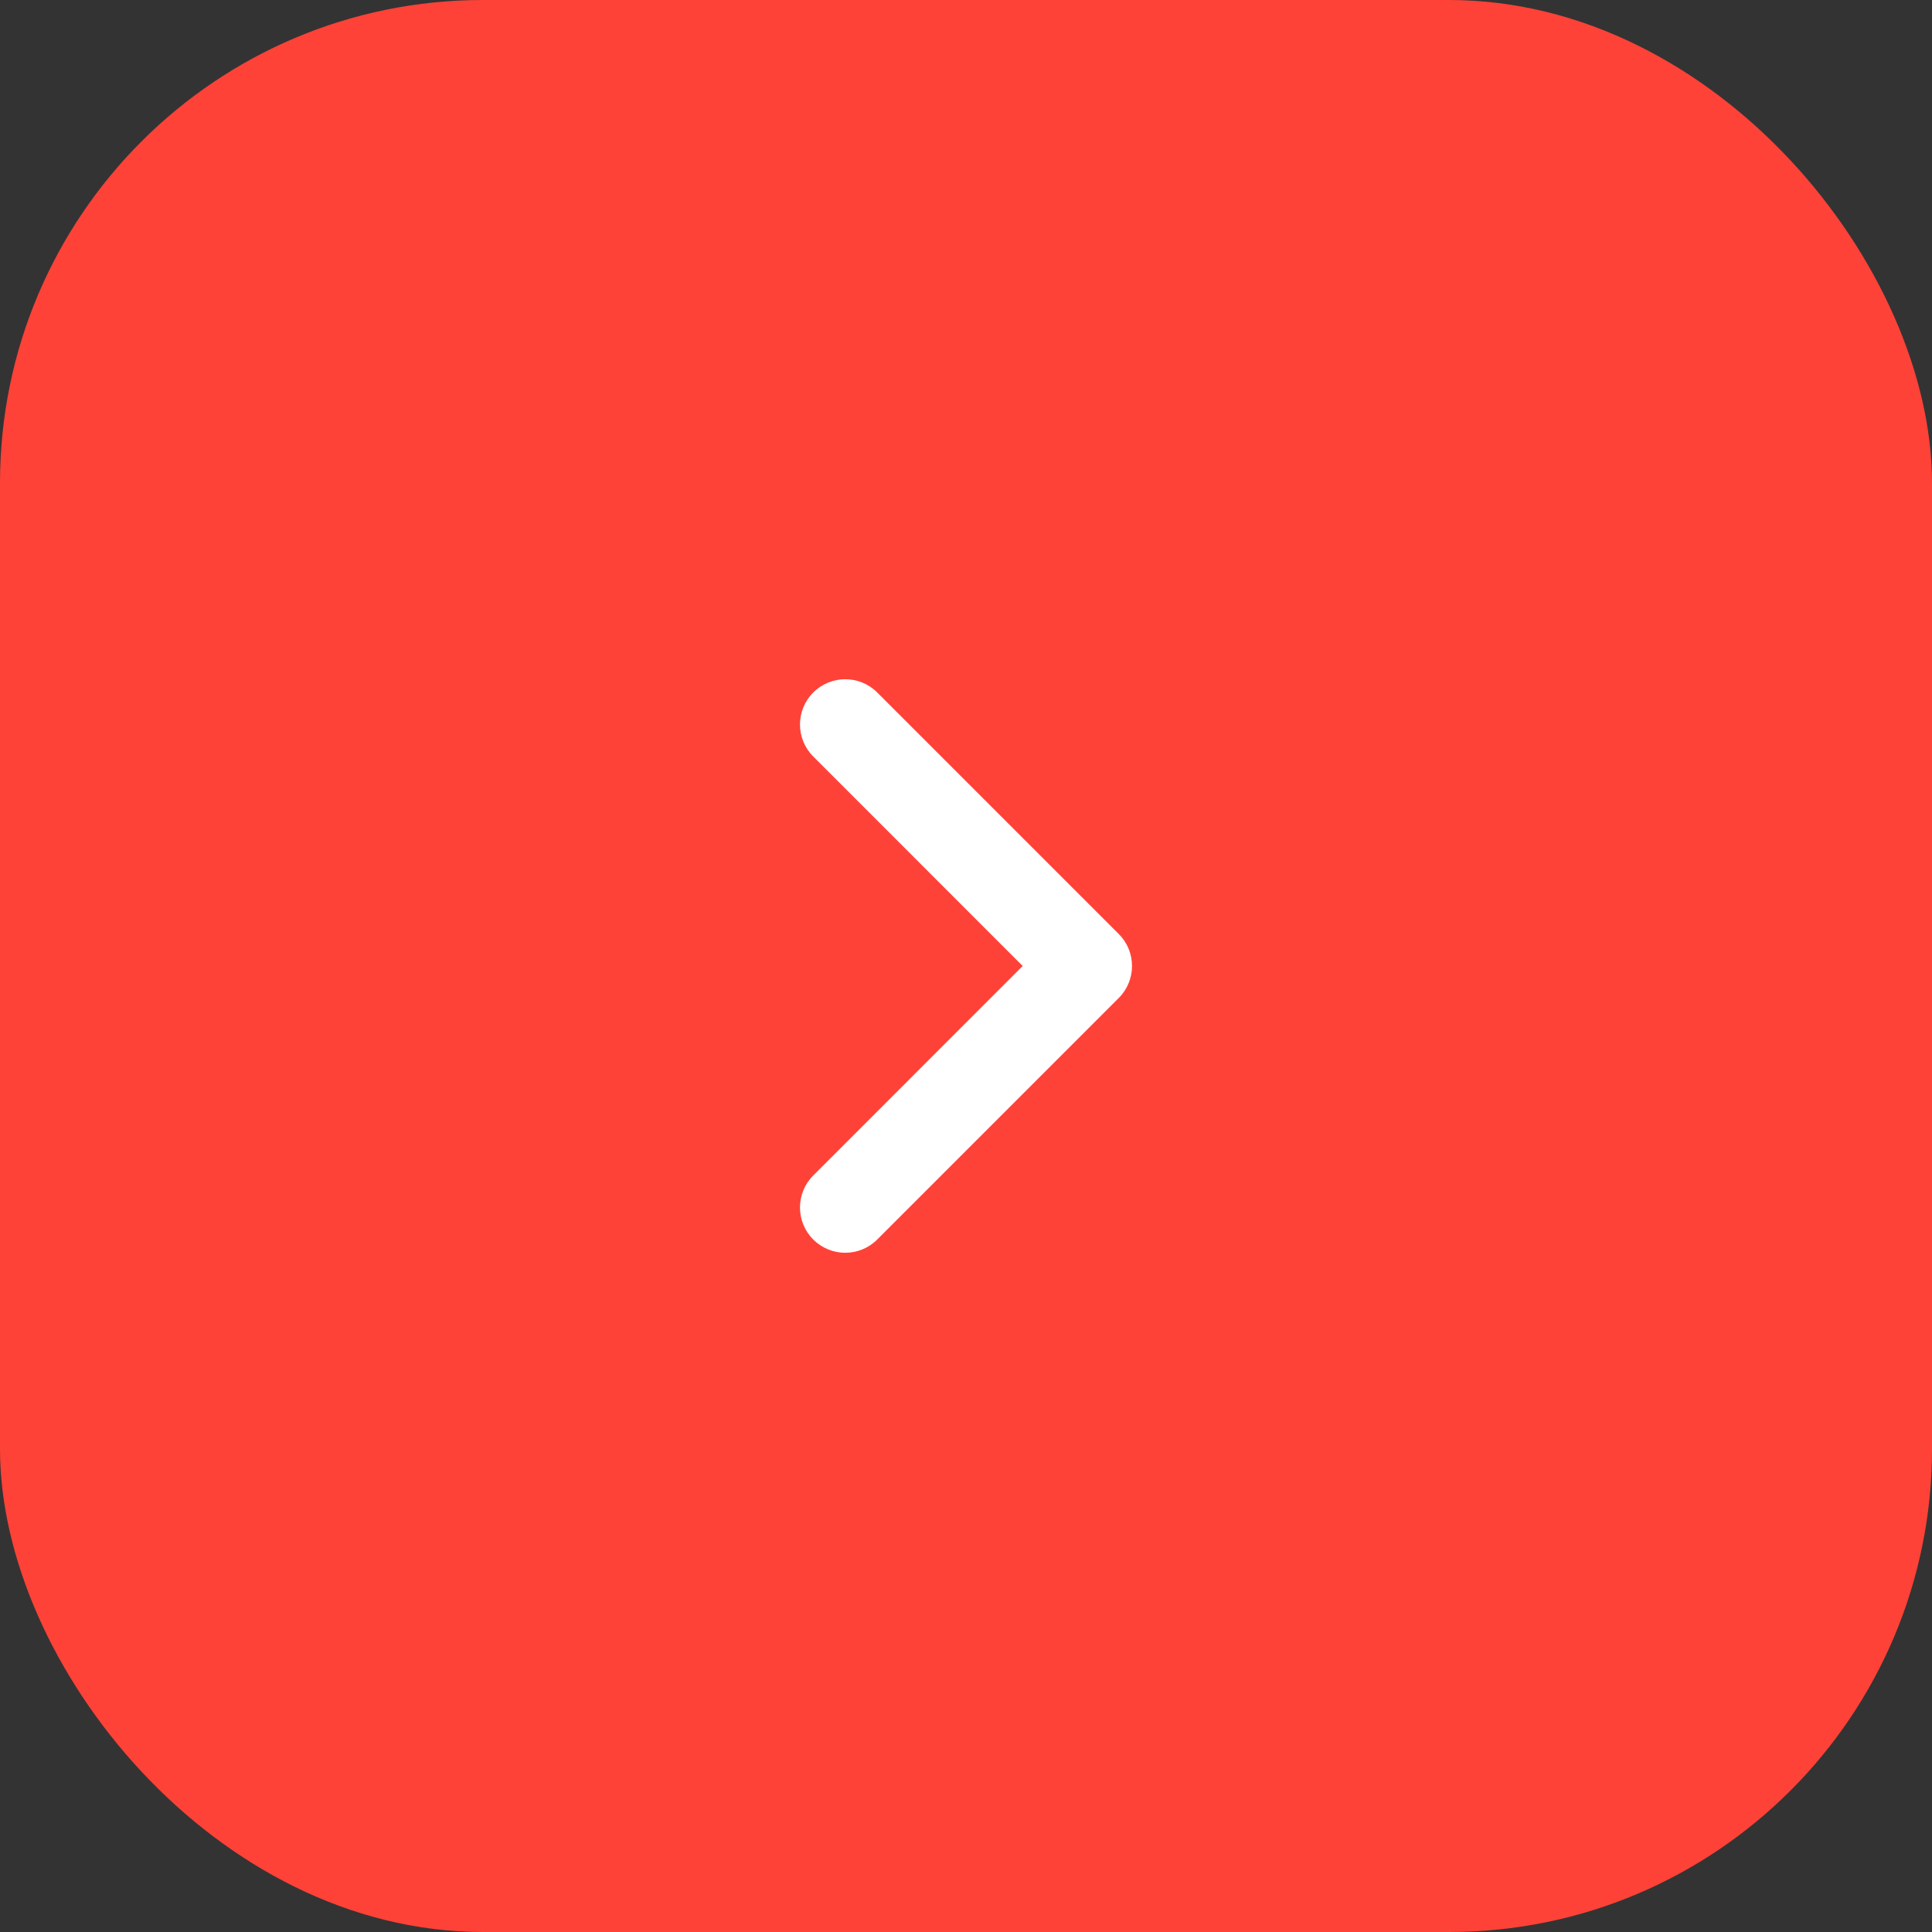 <svg width="32" height="32" viewBox="0 0 32 32" fill="none"
    xmlns="http://www.w3.org/2000/svg">
    <rect x="0" y="0" width="32" height="32" fill="#333333" stroke="none"/>
    <rect width="32" height="32" rx="8" fill="#FF4238"/>
    <path fill-rule="evenodd" clip-rule="evenodd" d="M13.47 20.53C13.177 20.237 13.177 19.763 13.47 19.47L16.939 16L13.47 12.53C13.177 12.237 13.177 11.763 13.47 11.47C13.763 11.177 14.237 11.177 14.53 11.47L18.53 15.47C18.823 15.763 18.823 16.237 18.53 16.53L14.53 20.53C14.237 20.823 13.763 20.823 13.47 20.53Z" fill="white"/>
</svg>
